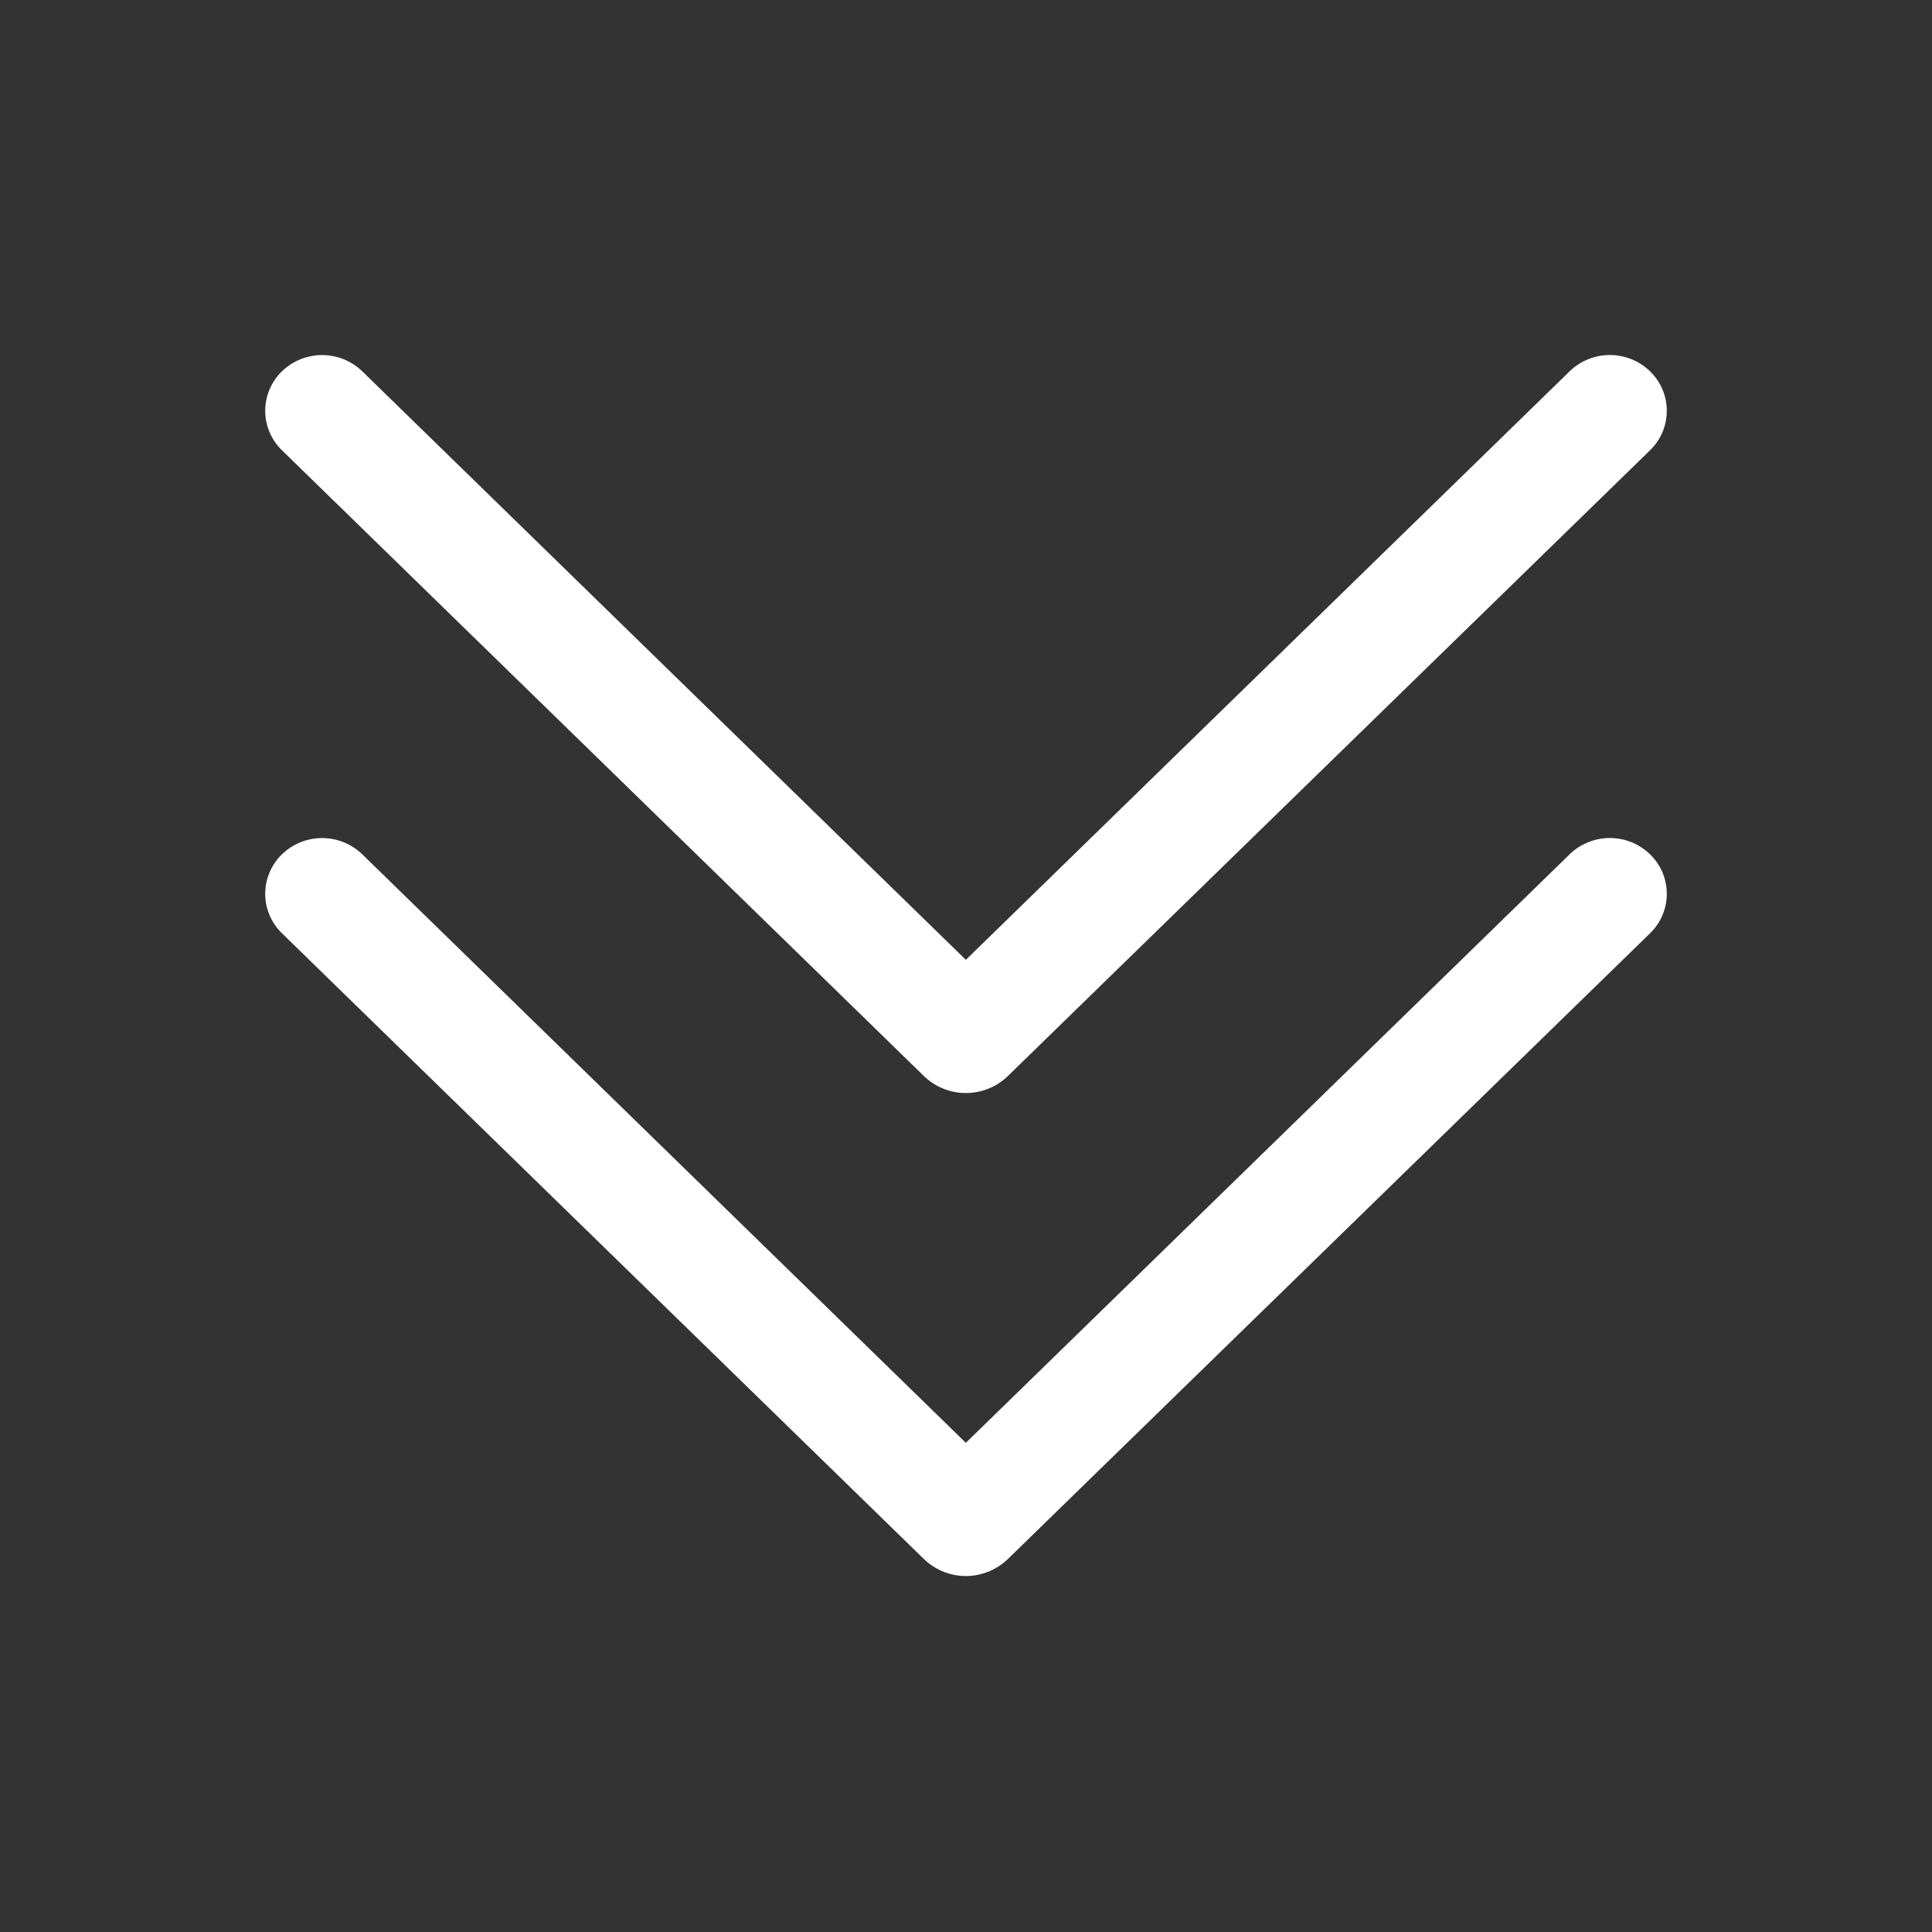 <svg width="40" height="40" viewBox="0 0 40 40" fill="none" xmlns="http://www.w3.org/2000/svg">
<rect x="0" y="0" width="40" height="40" fill="#333333" stroke="none"/>
<path d="M5.835 19.32C5.726 19.214 5.64 19.087 5.581 18.947C5.521 18.807 5.491 18.657 5.491 18.505C5.491 18.353 5.521 18.203 5.581 18.063C5.64 17.923 5.726 17.796 5.835 17.69C6.058 17.473 6.357 17.351 6.669 17.351C6.98 17.351 7.279 17.473 7.503 17.69L19.997 29.872L32.495 17.69C32.607 17.58 32.74 17.494 32.886 17.436C33.031 17.377 33.187 17.348 33.344 17.35C33.501 17.352 33.656 17.384 33.8 17.446C33.945 17.508 34.075 17.598 34.185 17.71C34.289 17.817 34.372 17.944 34.428 18.082C34.483 18.221 34.511 18.37 34.509 18.519C34.507 18.669 34.476 18.816 34.417 18.954C34.358 19.091 34.272 19.216 34.165 19.32L20.87 32.275C20.637 32.502 20.323 32.63 19.997 32.63C19.672 32.63 19.358 32.502 19.125 32.275L5.835 19.32ZM5.835 9.32C5.726 9.214 5.64 9.087 5.581 8.947C5.521 8.807 5.491 8.657 5.491 8.505C5.491 8.353 5.521 8.203 5.581 8.063C5.64 7.923 5.726 7.796 5.835 7.69C6.058 7.473 6.357 7.351 6.669 7.351C6.98 7.351 7.279 7.473 7.503 7.69L19.997 19.872L32.495 7.69C32.607 7.58 32.74 7.494 32.886 7.436C33.031 7.377 33.187 7.348 33.344 7.35C33.501 7.352 33.656 7.385 33.8 7.446C33.945 7.508 34.075 7.598 34.185 7.71C34.289 7.817 34.372 7.943 34.428 8.082C34.483 8.221 34.511 8.37 34.509 8.519C34.507 8.669 34.476 8.816 34.417 8.954C34.358 9.091 34.272 9.216 34.165 9.32L20.87 22.275C20.637 22.503 20.323 22.63 19.997 22.63C19.672 22.63 19.358 22.503 19.125 22.275L5.835 9.32Z" fill="white"/>
</svg>
